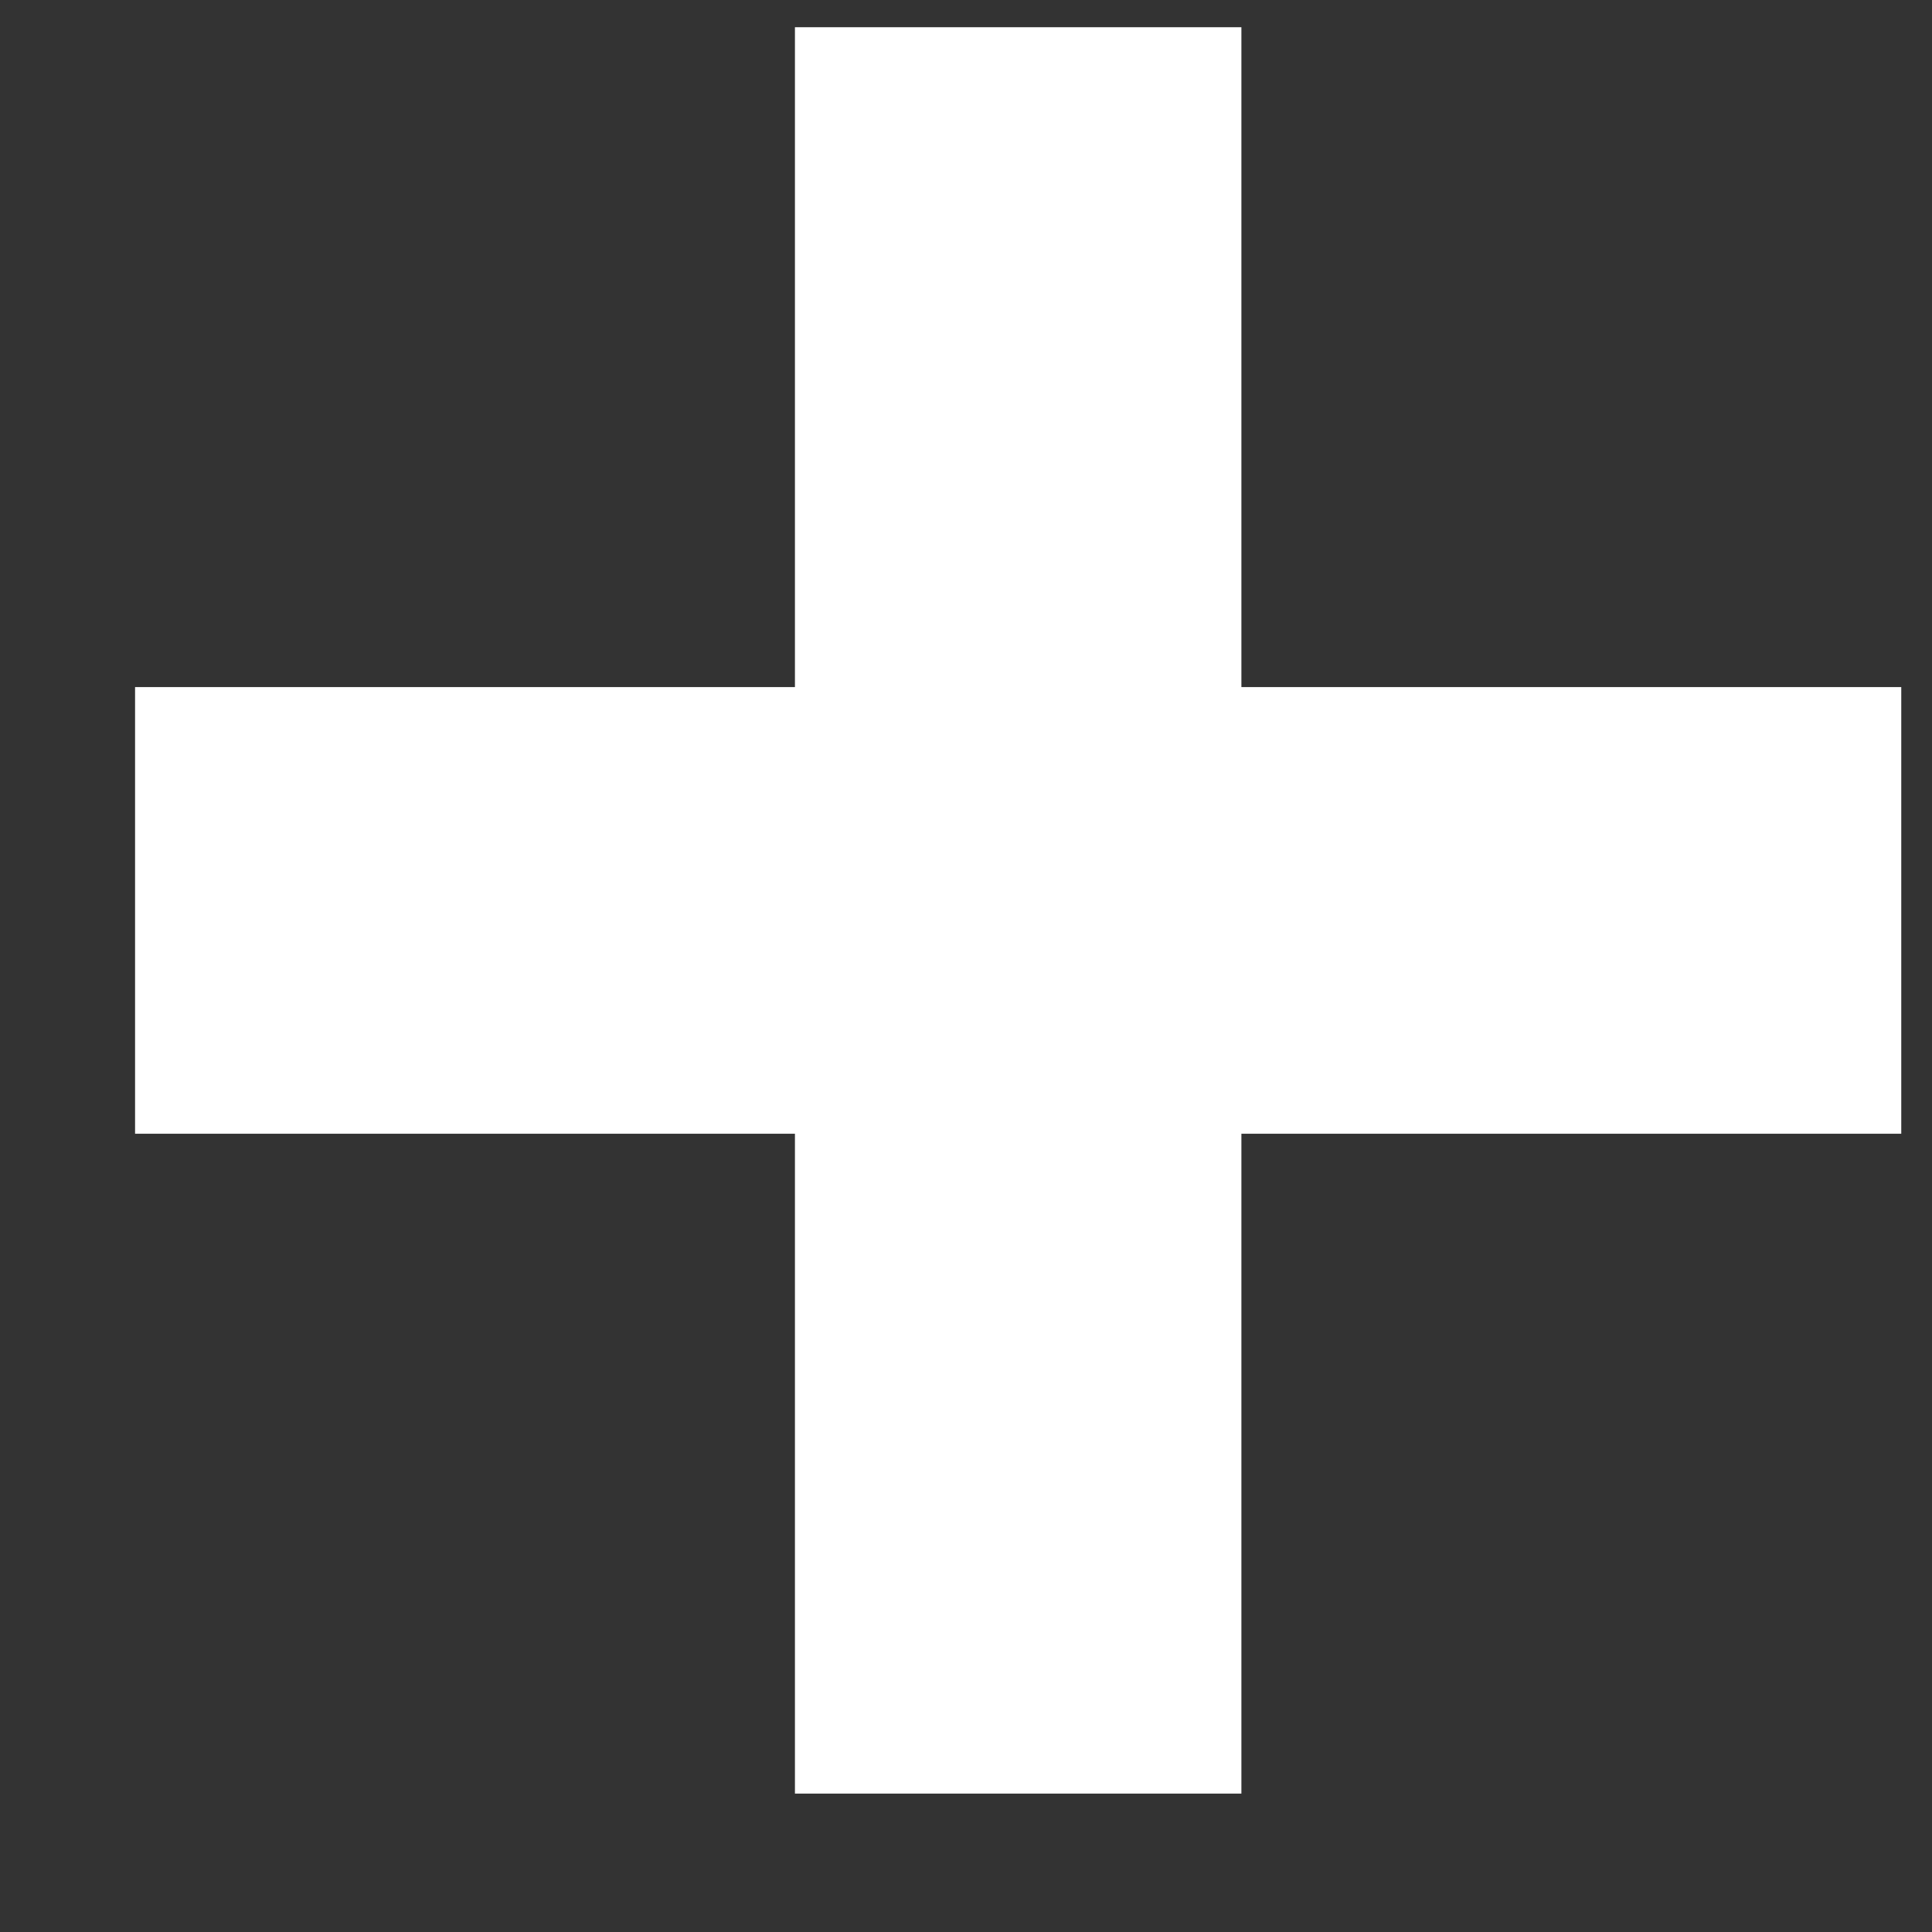 <svg width="11" height="11" viewBox="0 0 11 11" fill="none" xmlns="http://www.w3.org/2000/svg">
<rect x="0" y="0" width="11" height="11" fill="#333333" stroke="none"/>
<path d="M4.526 10.212V0.155H7.068V10.212H4.526ZM0.769 6.455V3.912H10.825V6.455H0.769Z" fill="white"/>
</svg>
